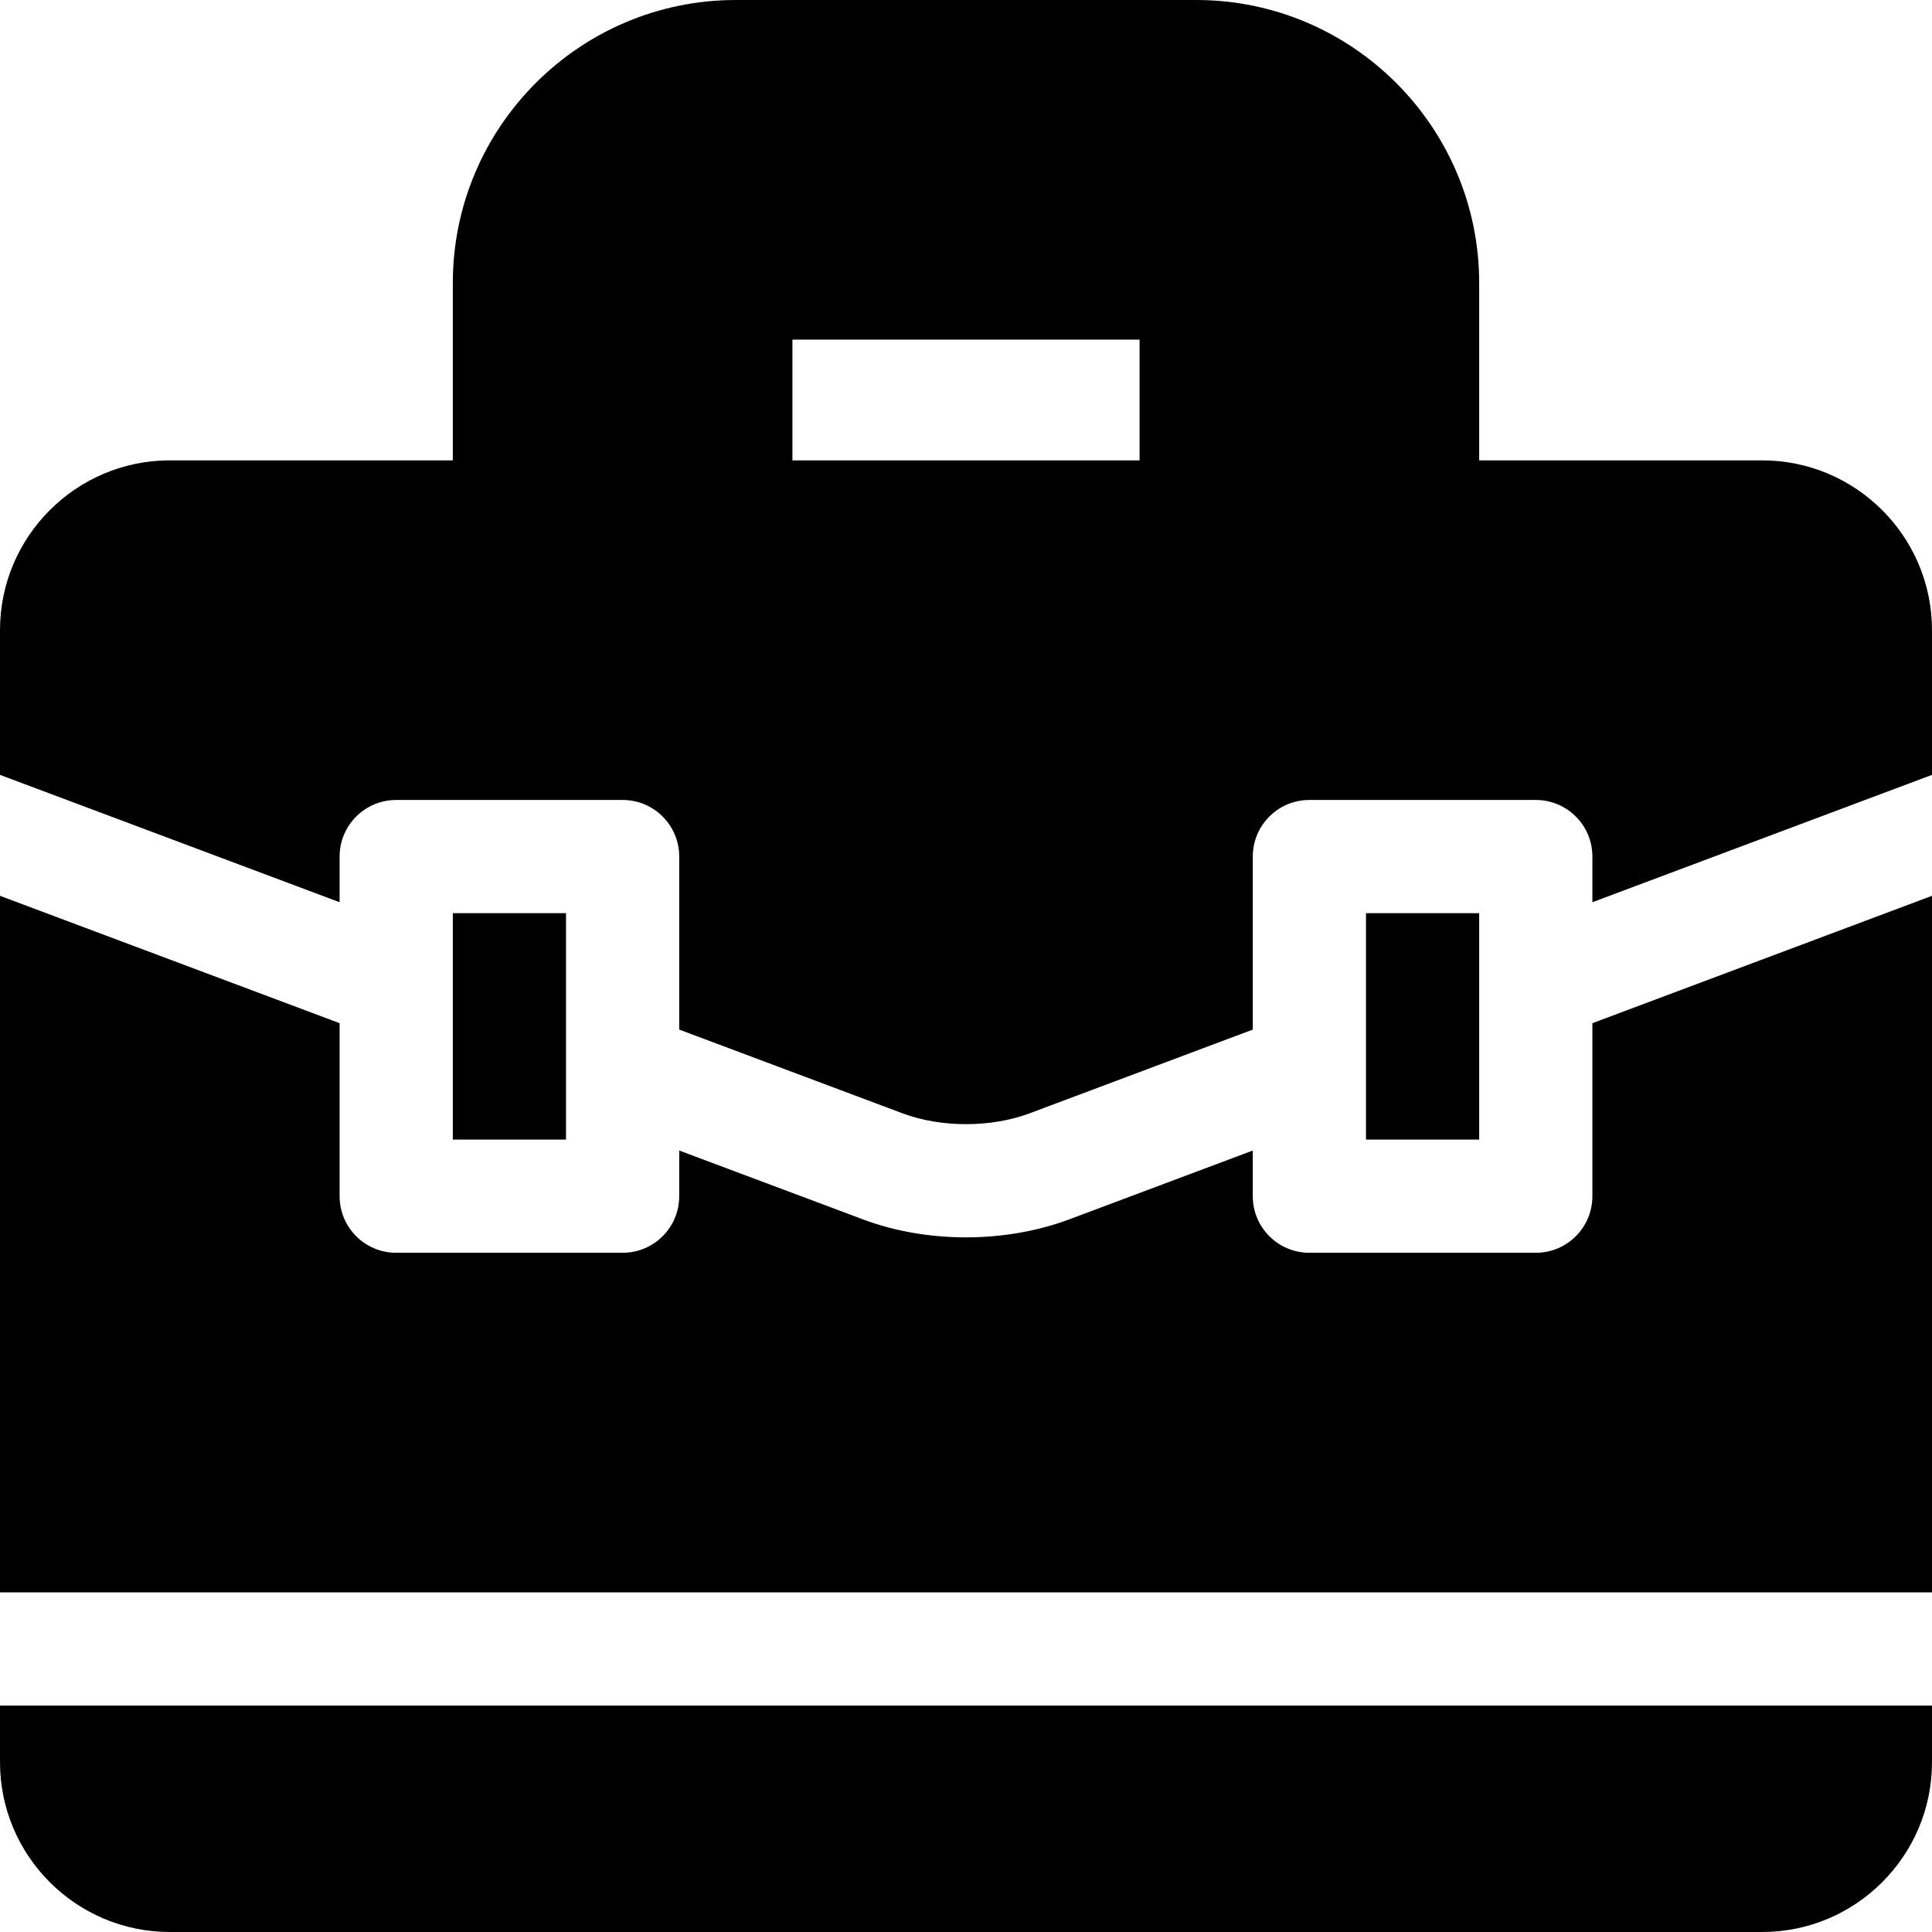 <?xml version="1.0" encoding="iso-8859-1"?>
<!-- Generator: Adobe Illustrator 19.0.0, SVG Export Plug-In . SVG Version: 6.00 Build 0)  -->
<svg version="1.1" id="Capa_1" xmlns="http://www.w3.org/2000/svg" xmlns:xlink="http://www.w3.org/1999/xlink" x="0px" y="0px"
	 viewBox="0 0 512 512" style="enable-background:new 0 0 512 512;" xml:space="preserve">
<g>
	<g>
		<path d="M422,271.151V317c0,8.291-6.709,15-15,15h-60c-8.291,0-15-6.709-15-15v-12.098l-48.662,18.25
			c-16.982,6.353-37.741,6.347-54.646,0L180,304.899V317c0,8.291-6.709,15-15,15h-60c-8.291,0-15-6.709-15-15v-45.85L0,237.399V422
			h512V237.397L422,271.151z"/>
	</g>
</g>
<g>
	<g>
		<rect x="120" y="242" width="30" height="60"/>
	</g>
</g>
<g>
	<g>
		<path d="M467,122h-75V75c0-41.353-33.633-75-75-75H195c-41.367,0-75,33.647-75,75v47H45c-24.814,0-45,20.186-45,45v38.348
			L90,239.1V227c0-8.291,6.709-15,15-15h60c8.291,0,15,6.709,15,15v45.85l59.209,22.207c10.195,3.809,23.416,3.809,33.611,0
			L332,272.851V227c0-8.291,6.709-15,15-15h60c8.291,0,15,6.709,15,15v12.1l90-33.754V167C512,142.186,491.814,122,467,122z
			 M302,122h-92V90h92V122z"/>
	</g>
</g>
<g>
	<g>
		<rect x="362" y="242" width="30" height="60"/>
	</g>
</g>
<g>
	<g>
		<path d="M0,452v15c0,24.814,20.186,45,45,45h422c24.814,0,45-20.186,45-45v-15H0z"/>
	</g>
</g>
<g>
</g>
<g>
</g>
<g>
</g>
<g>
</g>
<g>
</g>
<g>
</g>
<g>
</g>
<g>
</g>
<g>
</g>
<g>
</g>
<g>
</g>
<g>
</g>
<g>
</g>
<g>
</g>
<g>
</g>
</svg>
